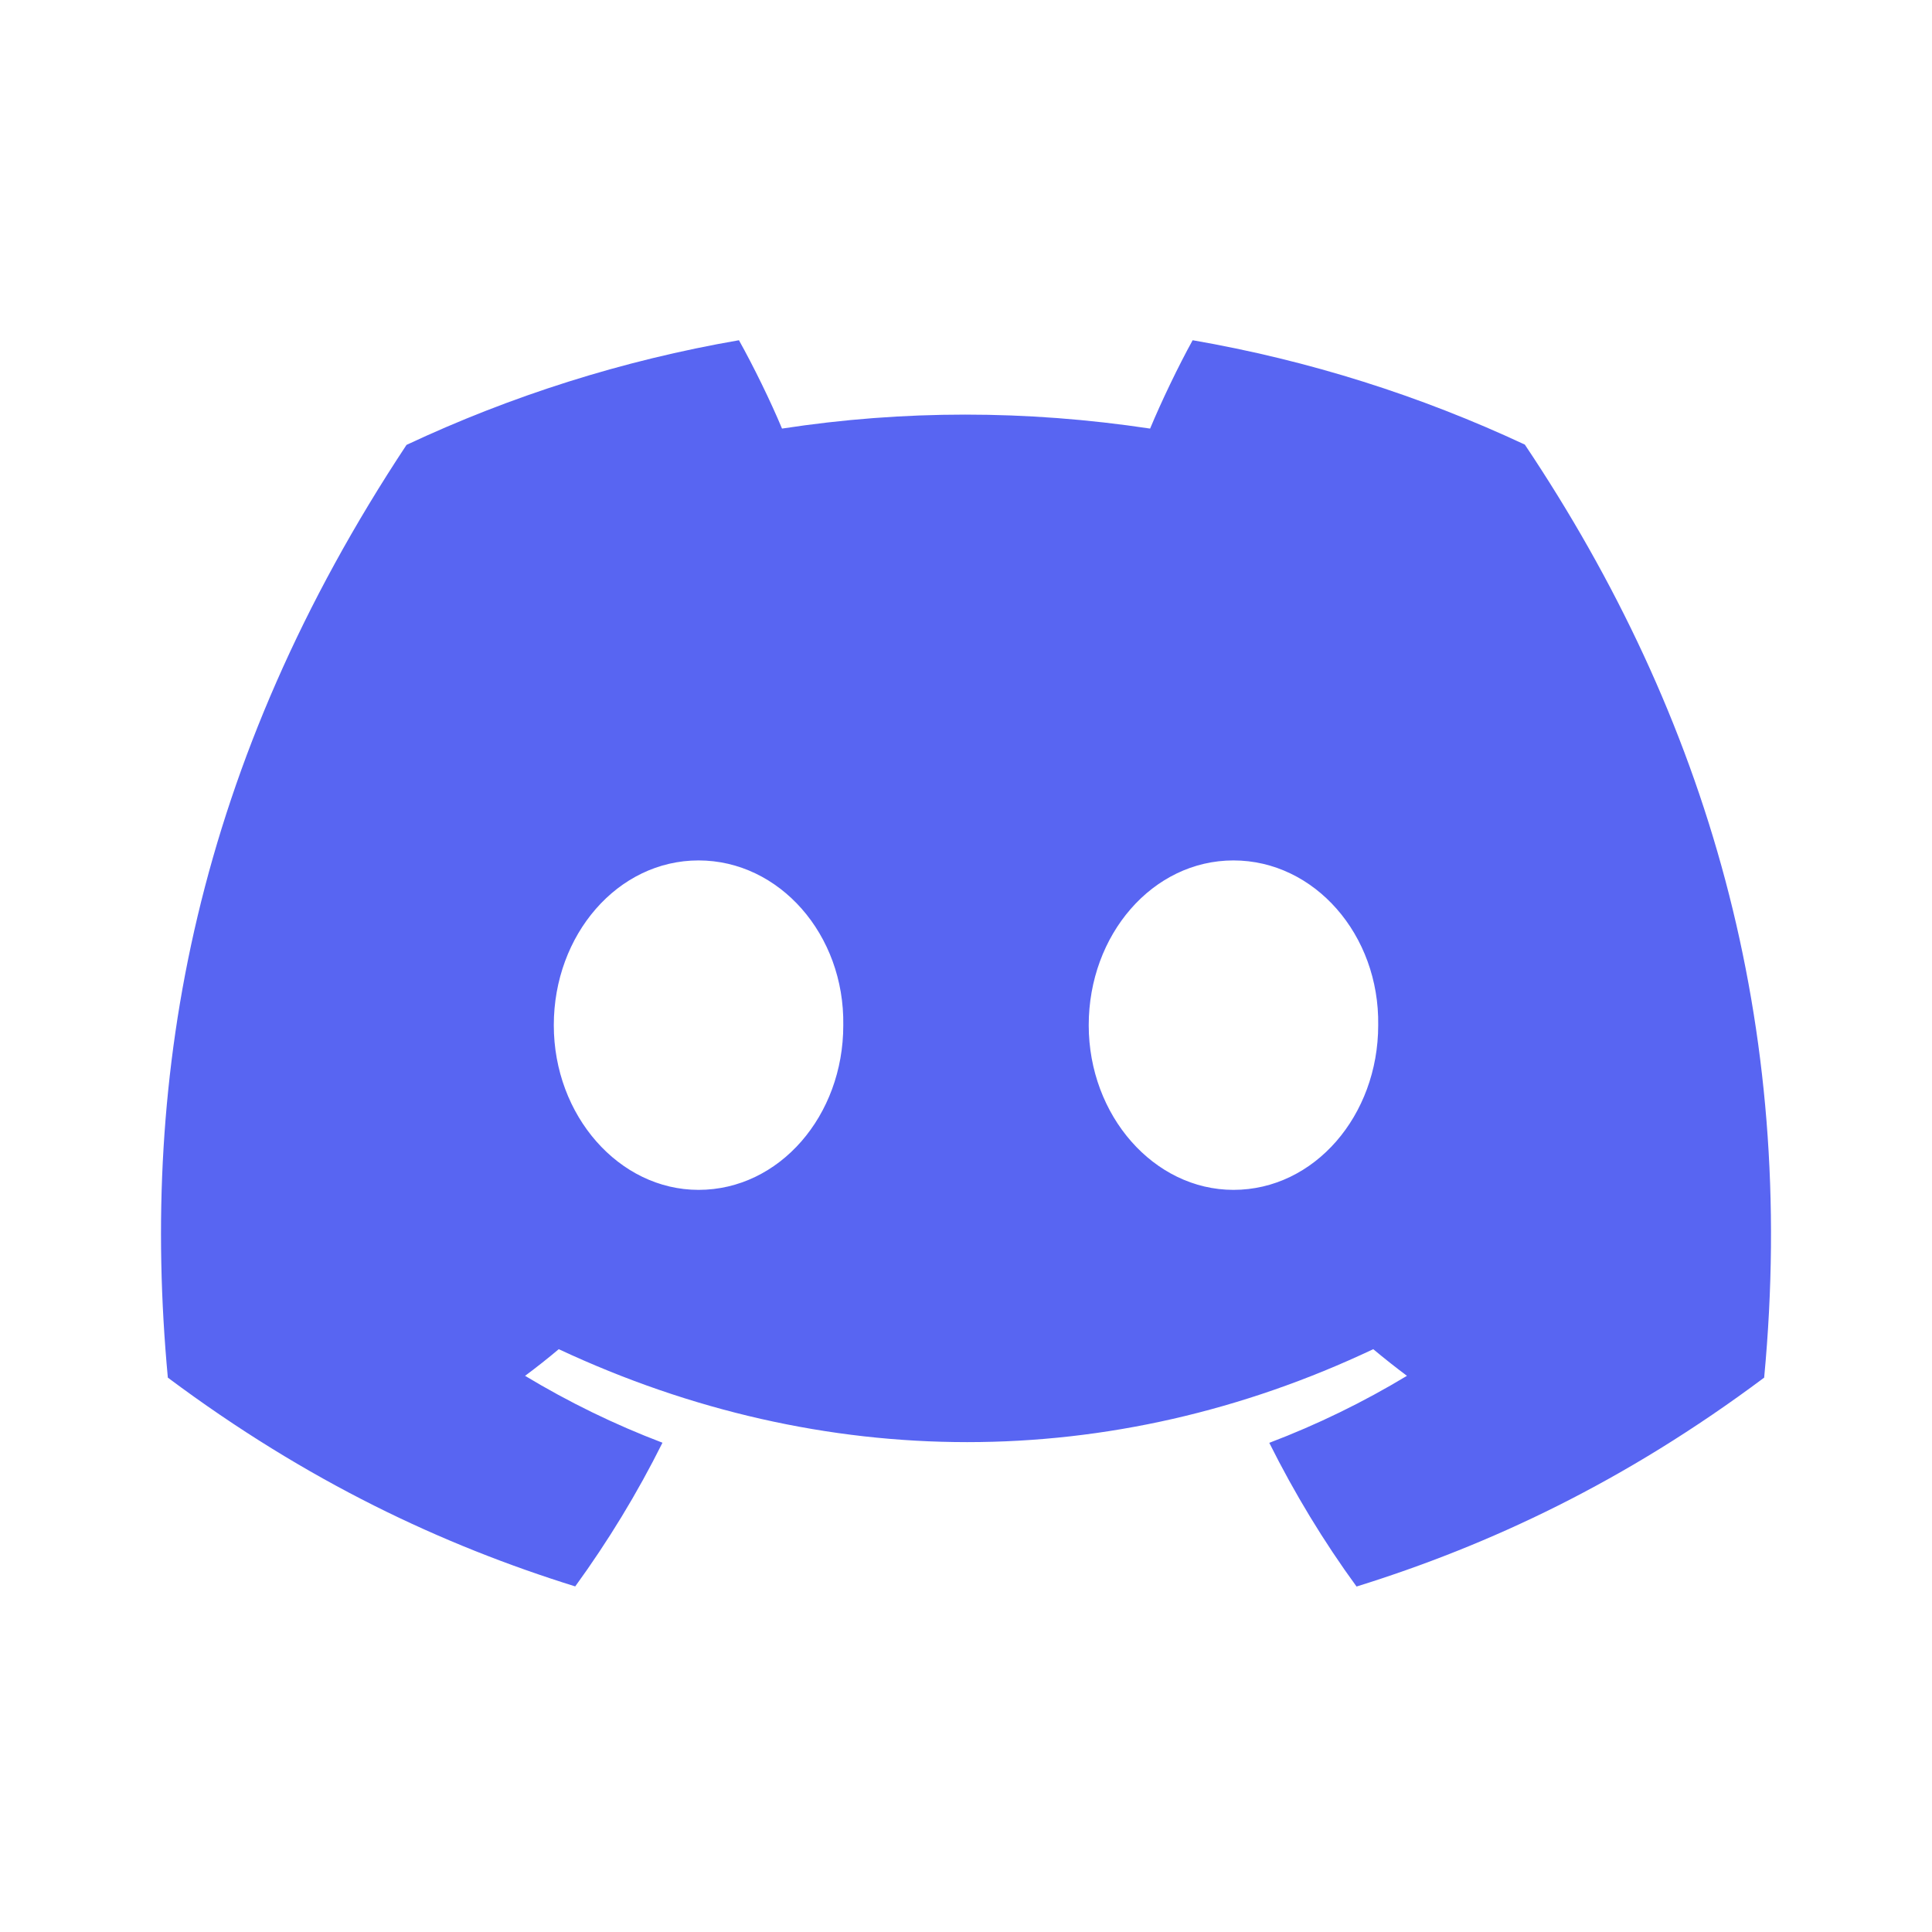 <svg width="48" height="48" viewBox="0 0 48 48" fill="none" xmlns="http://www.w3.org/2000/svg">
<path d="M37.884 11.046C35.294 9.835 32.526 8.954 29.631 8.453C29.276 9.096 28.861 9.96 28.574 10.648C25.497 10.185 22.449 10.185 19.429 10.648C19.142 9.96 18.718 9.096 18.359 8.453C15.461 8.954 12.69 9.838 10.1 11.053C4.878 18.945 3.462 26.641 4.17 34.227C7.634 36.814 10.991 38.386 14.291 39.414C15.106 38.292 15.833 37.1 16.459 35.844C15.266 35.391 14.124 34.832 13.045 34.182C13.331 33.97 13.611 33.749 13.882 33.52C20.464 36.599 27.615 36.599 34.118 33.52C34.392 33.749 34.672 33.97 34.955 34.182C33.873 34.835 32.727 35.394 31.535 35.847C32.161 37.1 32.885 38.296 33.703 39.417C37.006 38.389 40.366 36.817 43.83 34.227C44.661 25.433 42.411 17.807 37.884 11.046ZM17.355 29.562C15.38 29.562 13.759 27.717 13.759 25.471C13.759 23.225 15.345 21.377 17.355 21.377C19.366 21.377 20.986 23.222 20.951 25.471C20.954 27.717 19.366 29.562 17.355 29.562ZM30.645 29.562C28.669 29.562 27.049 27.717 27.049 25.471C27.049 23.225 28.634 21.377 30.645 21.377C32.655 21.377 34.275 23.222 34.241 25.471C34.241 27.717 32.655 29.562 30.645 29.562Z" fill="#5865F2"/>
</svg>
